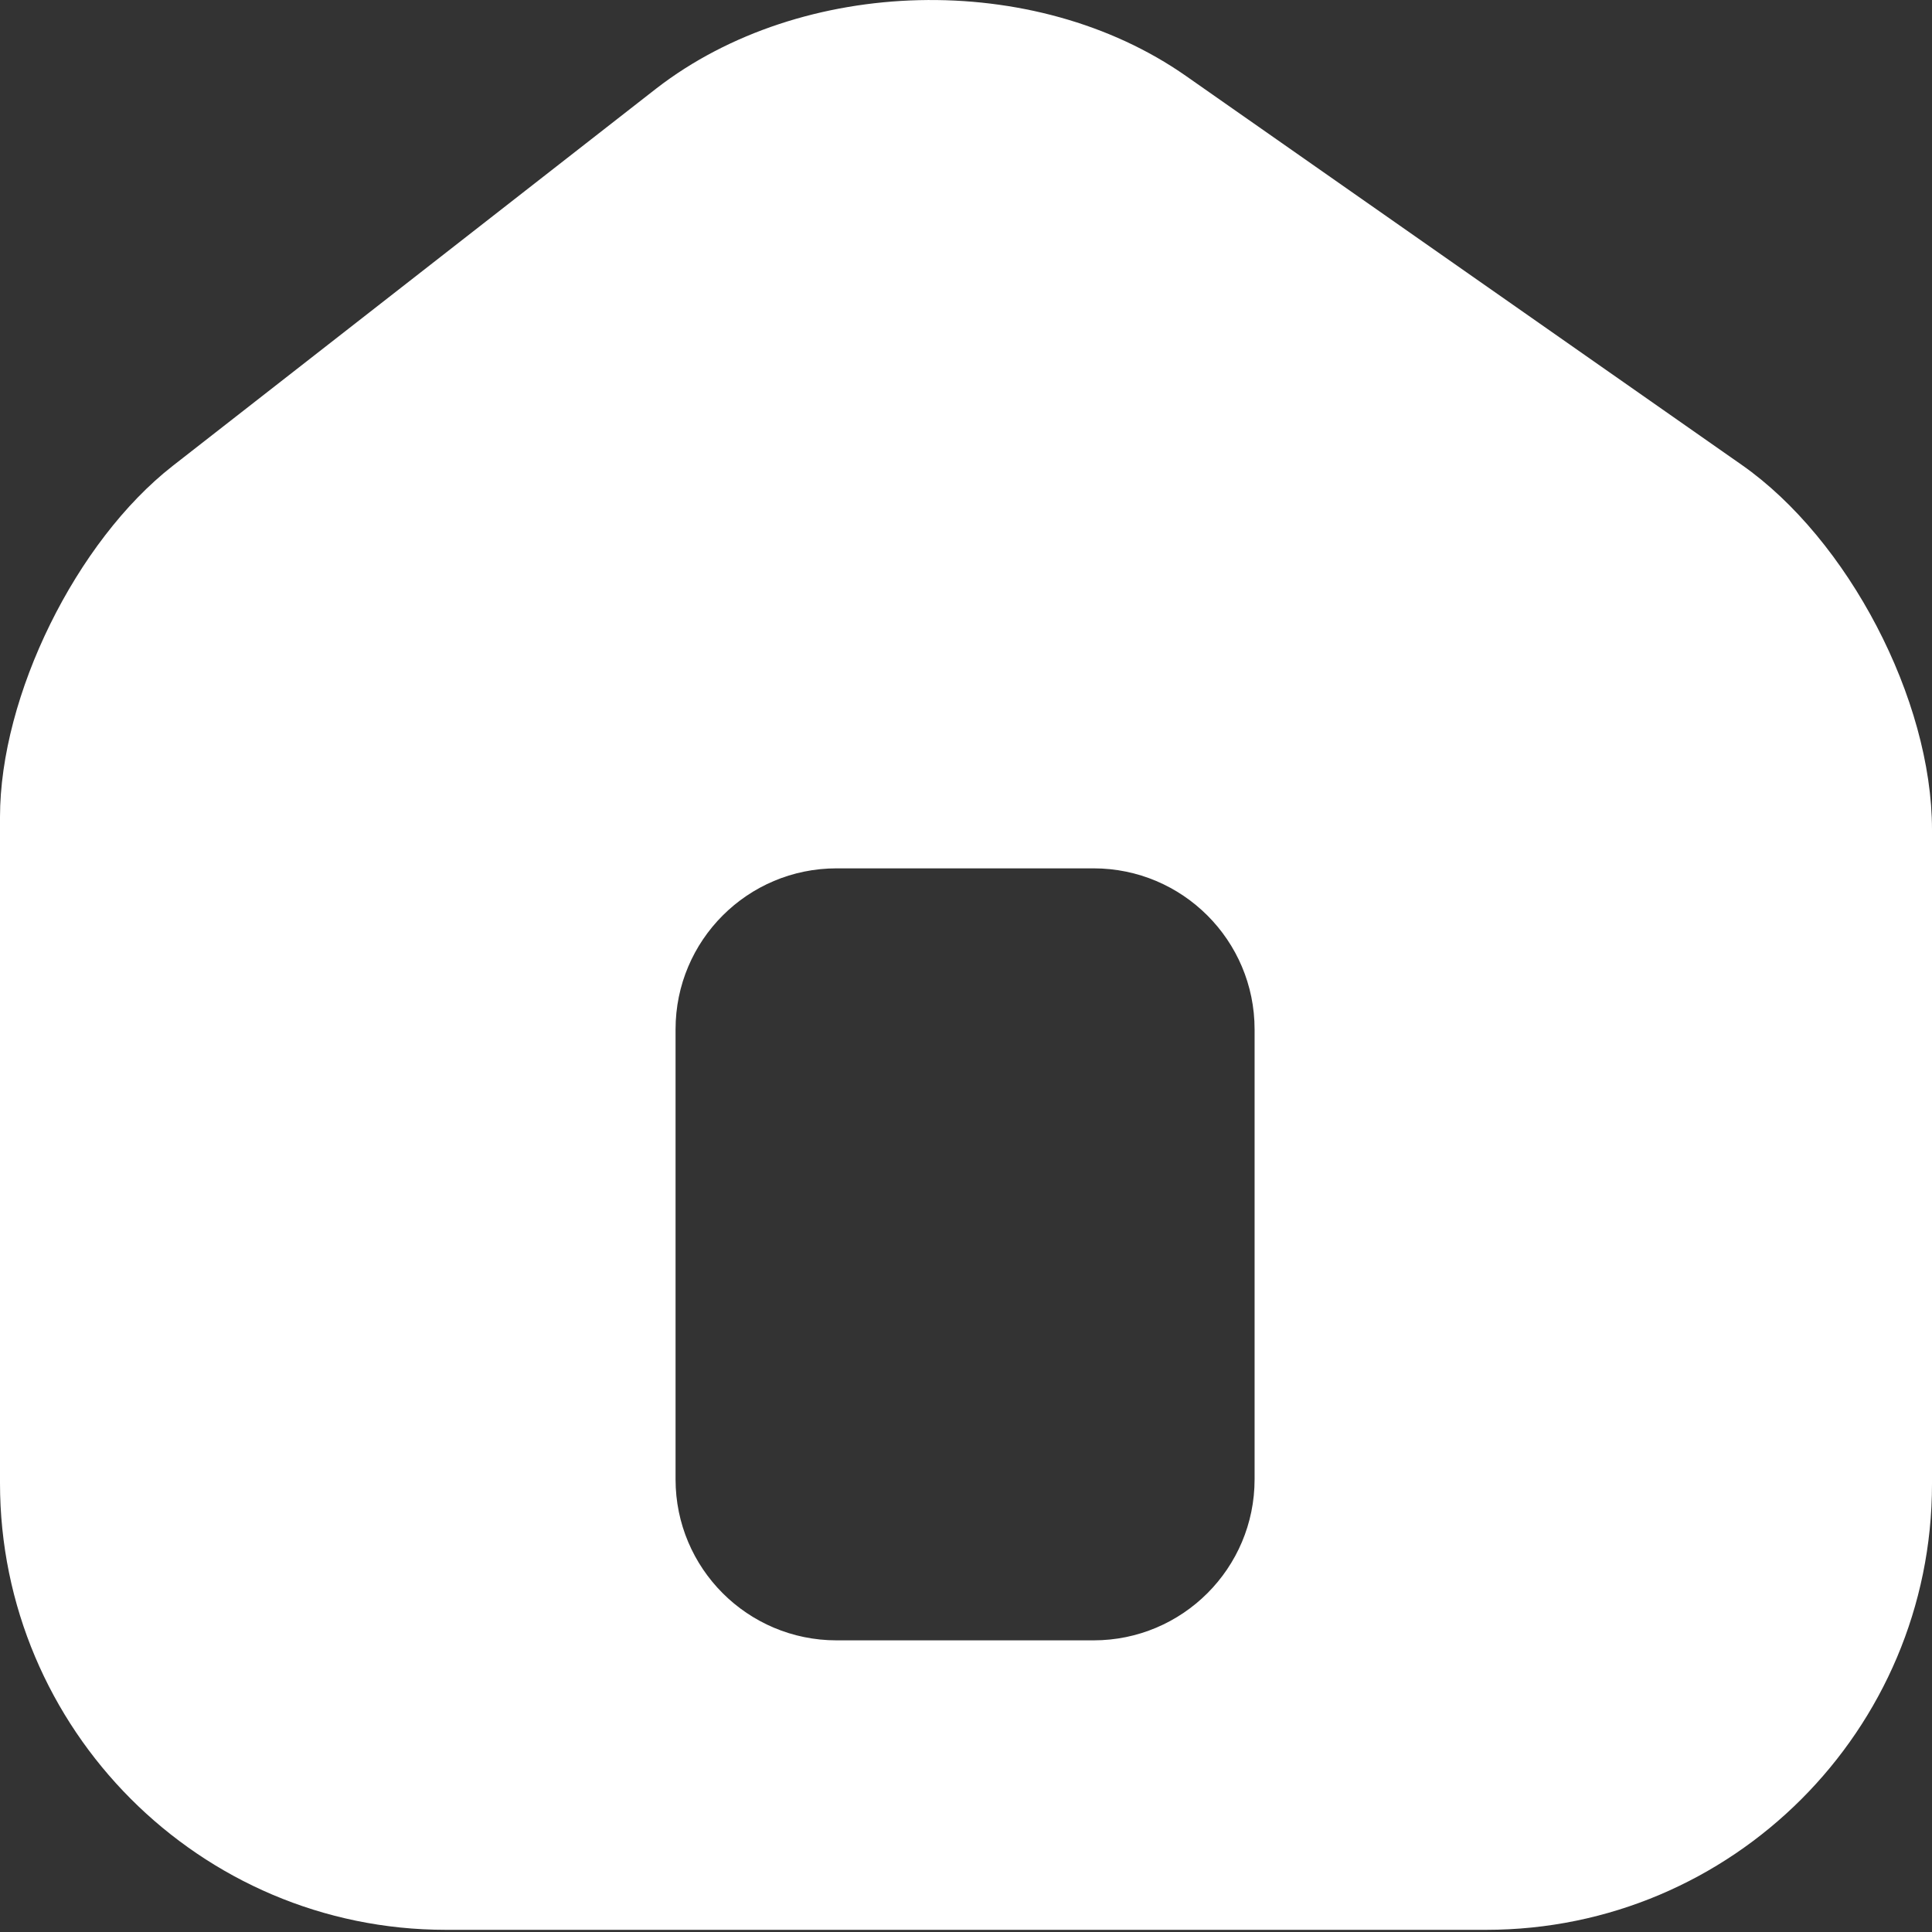 <svg width="24" height="24" viewBox="0 0 24 24" fill="none" xmlns="http://www.w3.org/2000/svg">
<rect x="0" y="0" width="24" height="24" fill="#333333" stroke="none"/>
<path fill-rule="evenodd" clip-rule="evenodd" d="M14.733 0.944L21.638 5.776C22.957 6.699 24 8.689 24 10.307V18.435C24 21.492 21.518 23.973 18.462 23.973H5.538C2.482 23.973 0 21.48 0 18.423V10.151C0 8.641 0.947 6.723 2.146 5.787L8.152 1.1C9.962 -0.302 12.851 -0.374 14.733 0.944ZM10.392 10.787C9.287 10.787 8.392 11.682 8.392 12.787V18.377C8.392 19.482 9.287 20.377 10.392 20.377H13.585C14.689 20.377 15.585 19.482 15.585 18.377V12.787C15.585 11.682 14.689 10.787 13.585 10.787H10.392Z" fill="white"/>
</svg>
